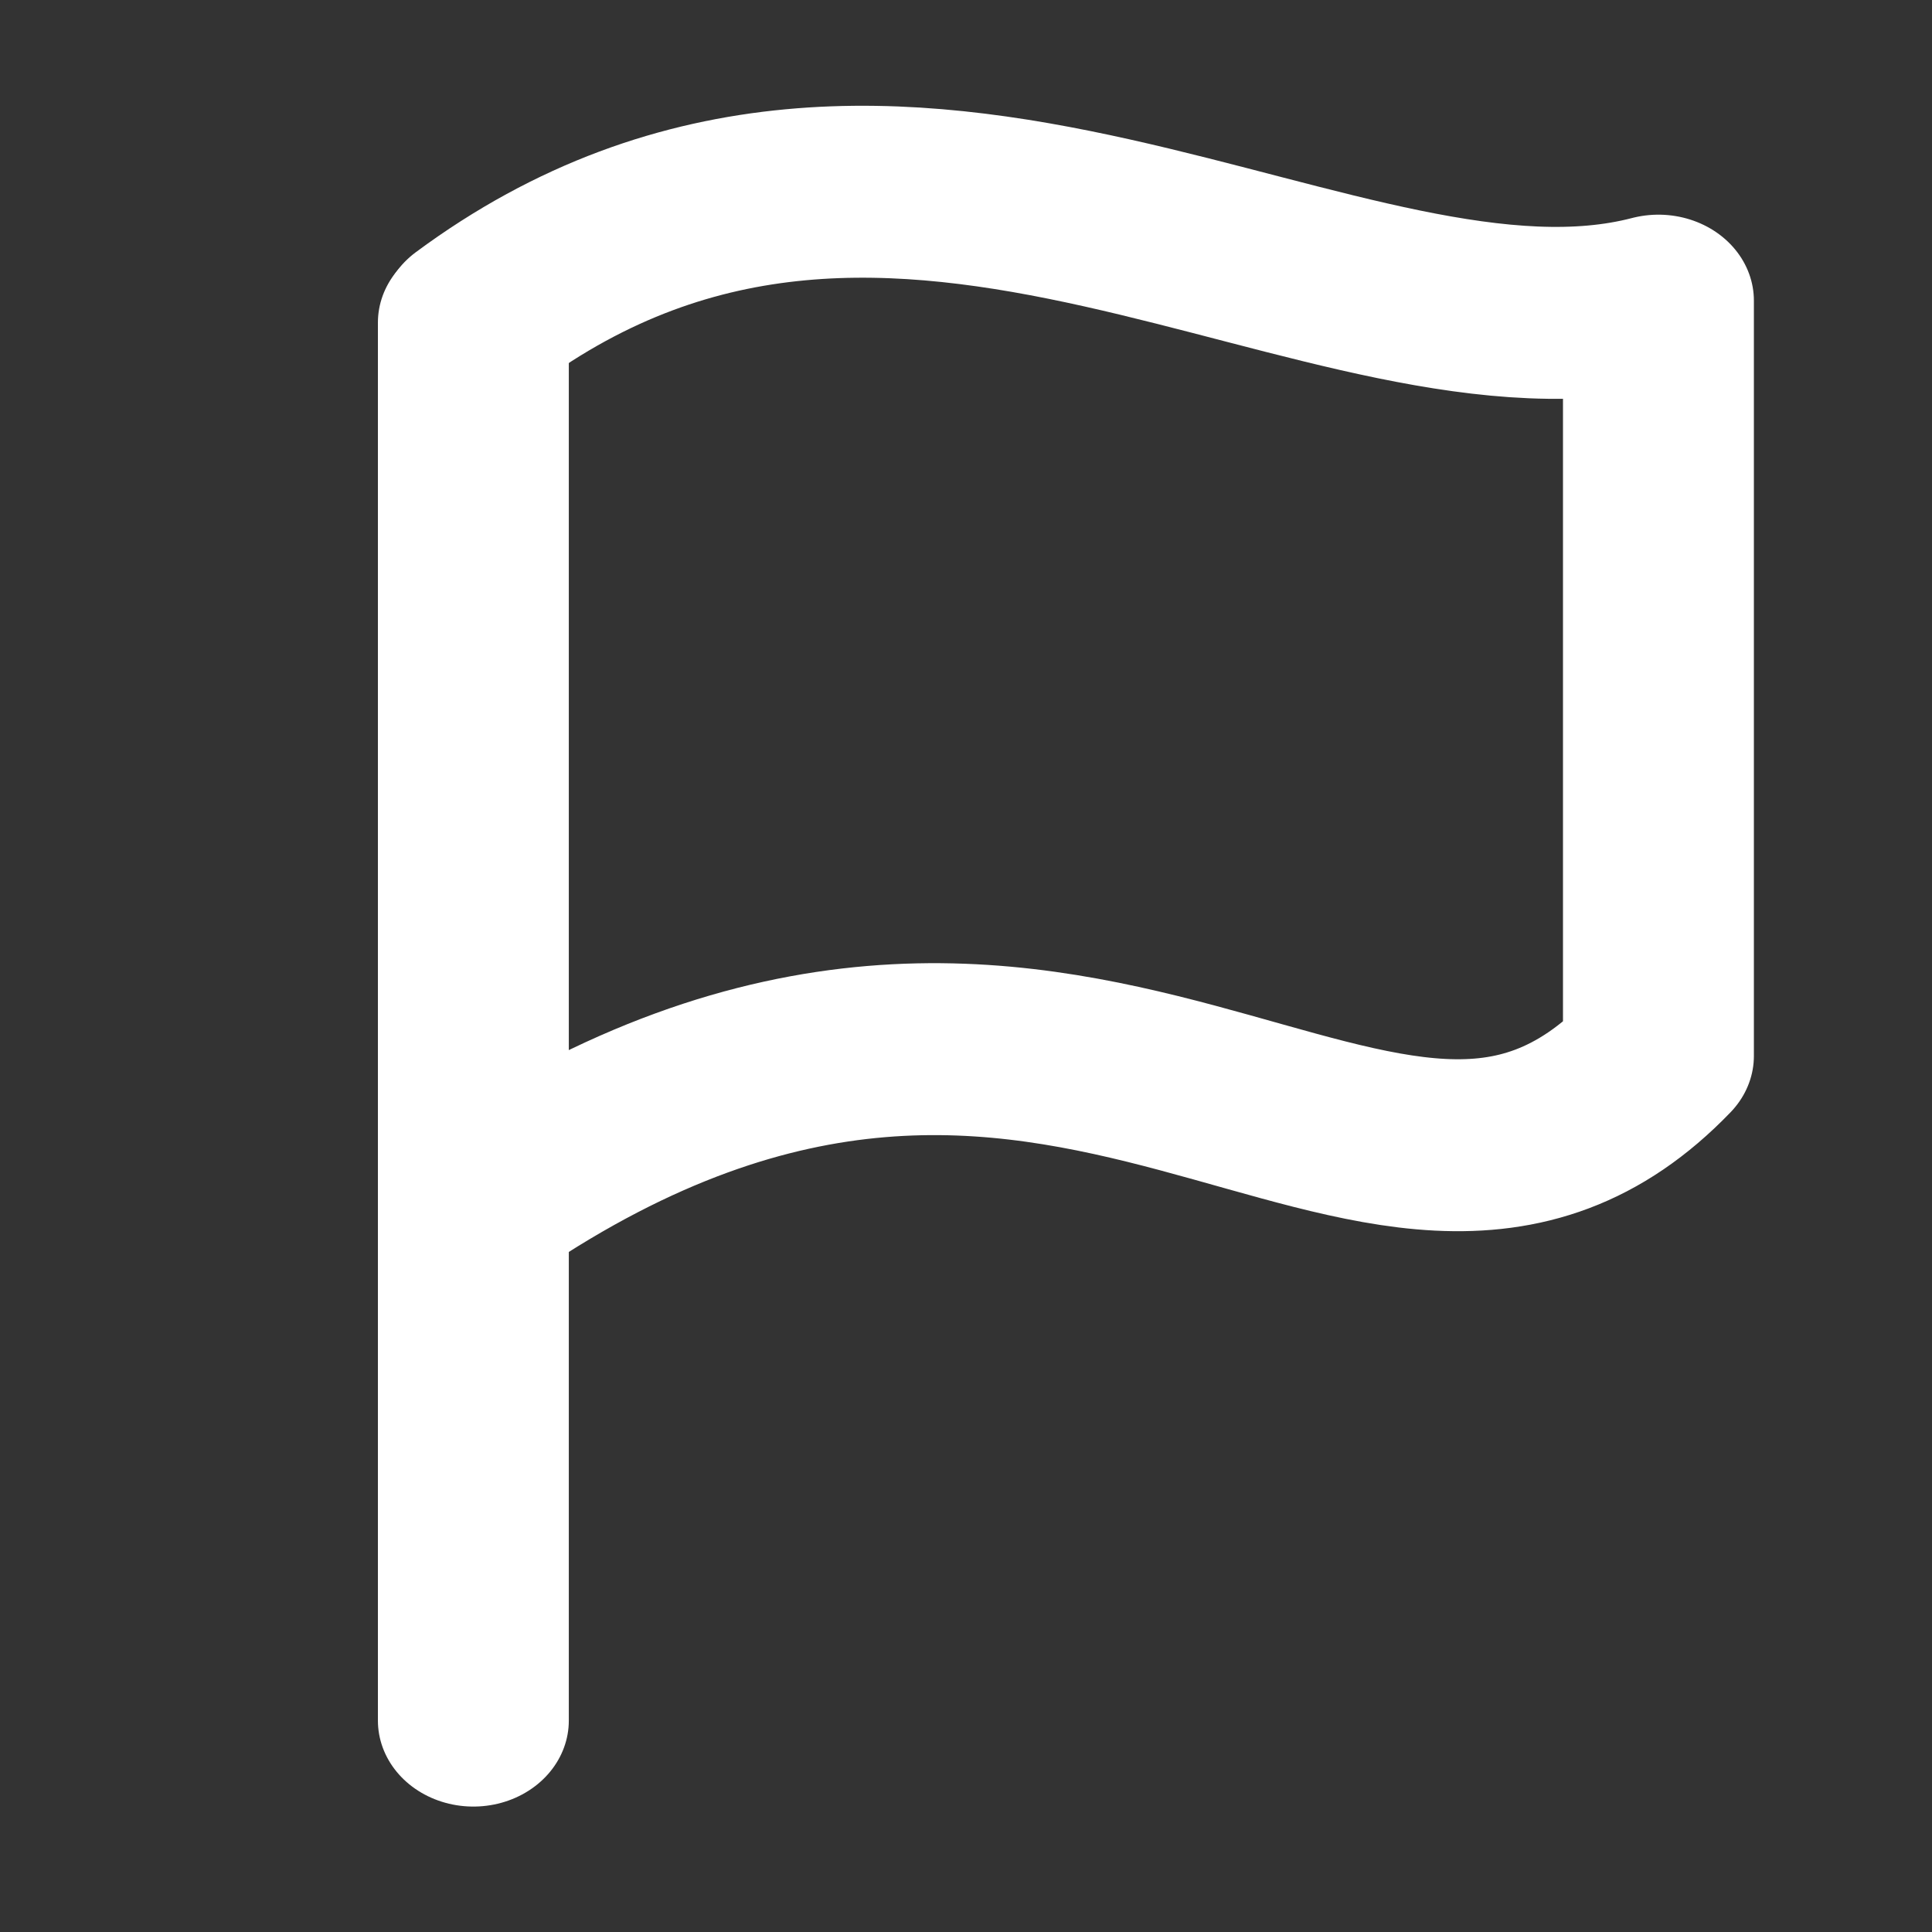 <?xml version="1.0" encoding="UTF-8" standalone="no"?>
<!-- Created with Inkscape (http://www.inkscape.org/) -->

<svg
   version="1.1"
   id="svg1"
   width="64"
   height="64"
   viewBox="0 0 64 64"
   sodipodi:docname="flag.svg"
   inkscape:export-filename="flag.svg"
   inkscape:export-xdpi="96"
   inkscape:export-ydpi="96"
   inkscape:version="1.4.2 (ebf0e940d0, 2025-05-08)"
   xmlns:inkscape="http://www.inkscape.org/namespaces/inkscape"
   xmlns:sodipodi="http://sodipodi.sourceforge.net/DTD/sodipodi-0.dtd"
   xmlns="http://www.w3.org/2000/svg"
   xmlns:svg="http://www.w3.org/2000/svg">
  <rect x="0" y="0" width="64" height="64" fill="#333333" stroke="none"/>
  <sodipodi:namedview
     id="namedview1"
     pagecolor="#505050"
     bordercolor="#eeeeee"
     borderopacity="1"
     inkscape:showpageshadow="0"
     inkscape:pageopacity="0"
     inkscape:pagecheckerboard="0"
     inkscape:deskcolor="#505050"
     inkscape:zoom="11.681993"
     inkscape:cx="28.890618"
     inkscape:cy="30.003441"
     inkscape:window-width="1920"
     inkscape:window-height="1011"
     inkscape:window-x="0"
     inkscape:window-y="0"
     inkscape:window-maximized="1"
     inkscape:current-layer="svg1" />
  <defs
     id="defs1" />
  <g
     id="g1"
     transform="matrix(0.735,0,0,0.662,-11.59,-1.32)"
     style="stroke-width:1.434">
    <path
       style="display:none;fill:none;stroke:#ffffff;stroke-width:8.604;stroke-linecap:round;stroke-linejoin:round;stroke-dasharray:none;stroke-opacity:1"
       d="M 68.765,86.803 92,92 87.364,67.677"
       id="path3" />
    <path
       style="display:none;fill:none;stroke:#ffffff;stroke-width:8.604;stroke-linecap:round;stroke-linejoin:round;stroke-dasharray:none;stroke-opacity:1;paint-order:normal"
       id="path4"
       transform="matrix(0.5,0.866,-0.866,0.5,0,0)"
       d="M 109.553,-16.18 A 44.01,44.01 0 0 1 70.932,26.114 44.01,44.01 0 0 1 23.222,-5.573 44.01,44.01 0 0 1 47.225,-57.574 44.01,44.01 0 0 1 102.29,-41.819" />
    <path
       style="display:inline;fill:none;stroke:#ffffff;stroke-width:8.604;stroke-linecap:round;stroke-linejoin:round;stroke-dasharray:none;stroke-opacity:1;paint-order:normal"
       d="M 37.103,88.092 V 18.135"
       id="path6"
       sodipodi:nodetypes="cc" />
    <path
       style="fill:none;stroke:#ffffff;stroke-width:8.604;stroke-linecap:round;stroke-linejoin:round;stroke-dasharray:none;stroke-opacity:1;paint-order:normal"
       d="m 37.242,17.937 c 19.136,-15.738 38.873,3.263 53.272,-0.899 v 37.795 C 77.958,69.317 64.123,42.179 37.527,62.14"
       id="path5"
       sodipodi:nodetypes="cccc" />
    <ellipse
       style="display:none;fill:#ffffff;fill-opacity:1;stroke-width:4.302;stroke-dasharray:none"
       id="path1"
       ry="8.708"
       rx="8.794"
       cy="88.603"
       cx="48.012" />
  </g>
</svg>
